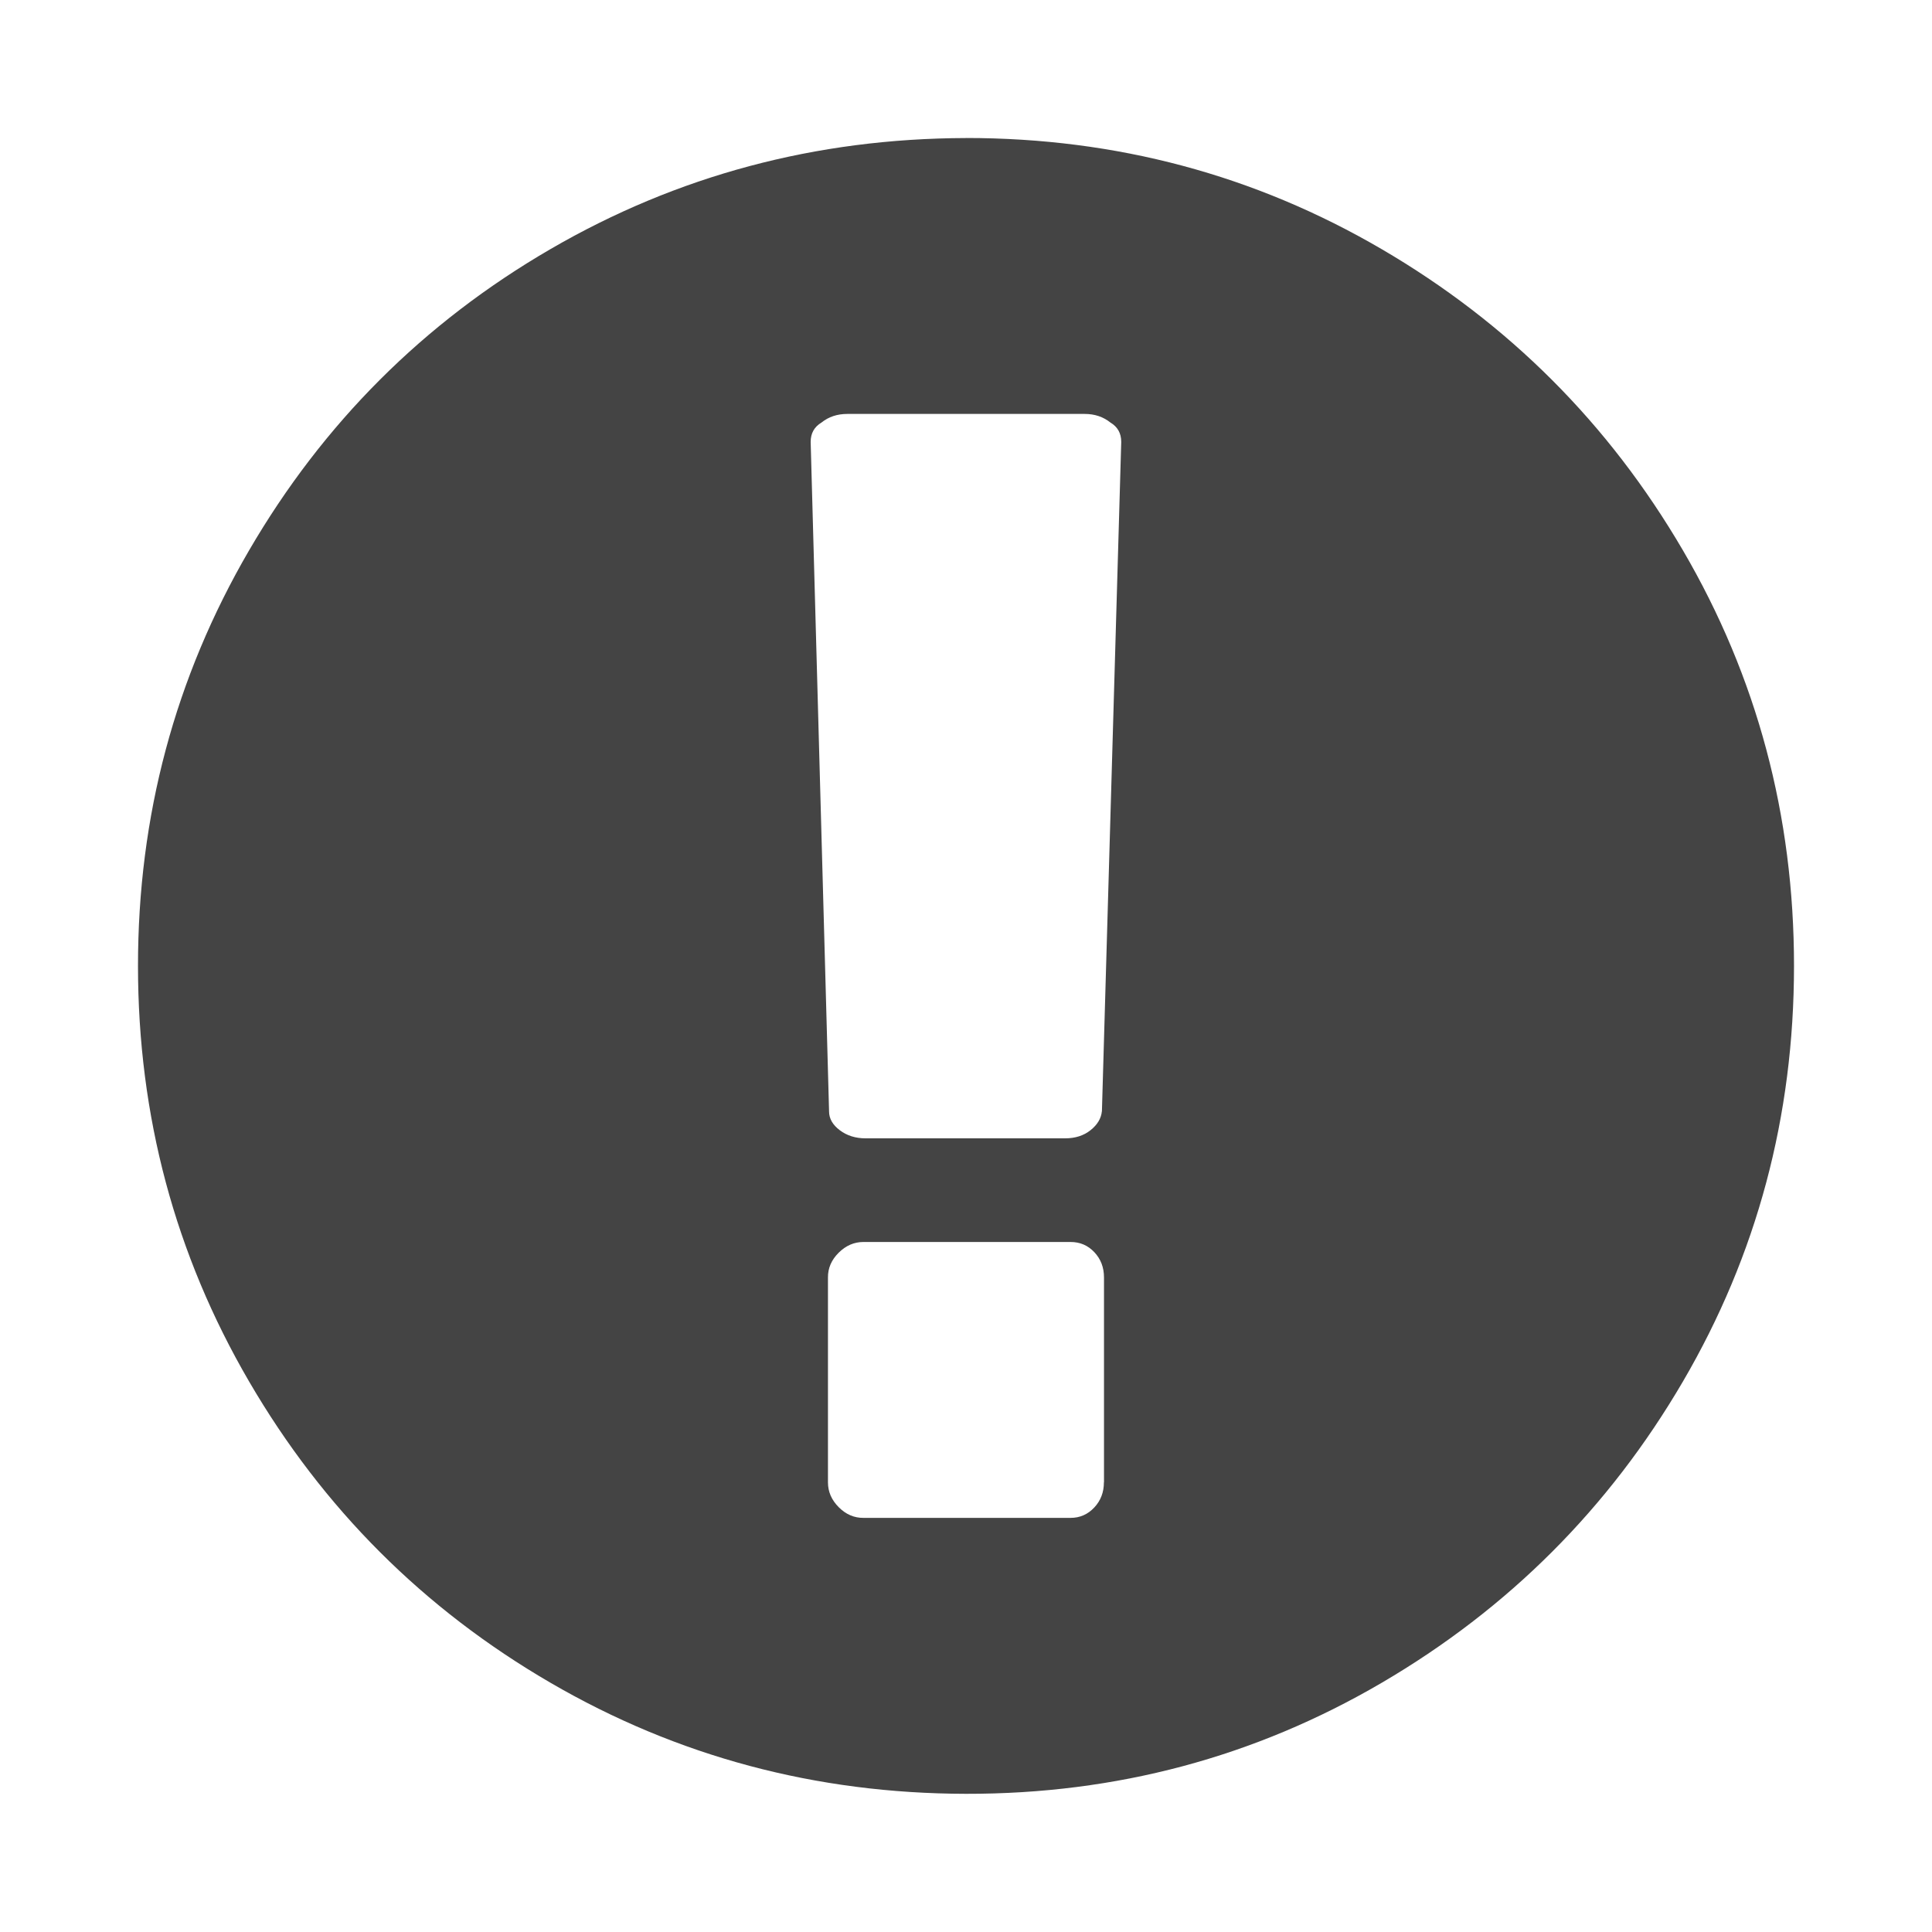 <?xml version="1.0"?><svg xmlns="http://www.w3.org/2000/svg" width="40" height="40" viewBox="0 0 40 40"><path fill="#444" d="m20 2.857q4.666 0 8.604 2.3t6.239 6.237 2.3 8.606-2.3 8.603-6.239 6.239-8.604 2.297-8.604-2.3-6.239-6.237-2.3-8.601 2.3-8.606 6.239-6.237 8.604-2.3z m2.857 27.834v-4.243q0-0.311-0.2-0.523t-0.494-0.211h-4.286q-0.29 0-0.514 0.223t-0.221 0.514v4.24q0 0.29 0.223 0.514t0.514 0.221h4.286q0.289 0 0.49-0.214t0.2-0.523z m-0.043-7.679l0.4-13.863q0-0.267-0.223-0.4-0.223-0.179-0.534-0.179h-4.914q-0.314 0-0.536 0.179-0.223 0.134-0.223 0.4l0.381 13.863q0 0.221 0.223 0.389t0.536 0.167h4.129q0.314 0 0.526-0.169t0.234-0.39z"></path></svg>